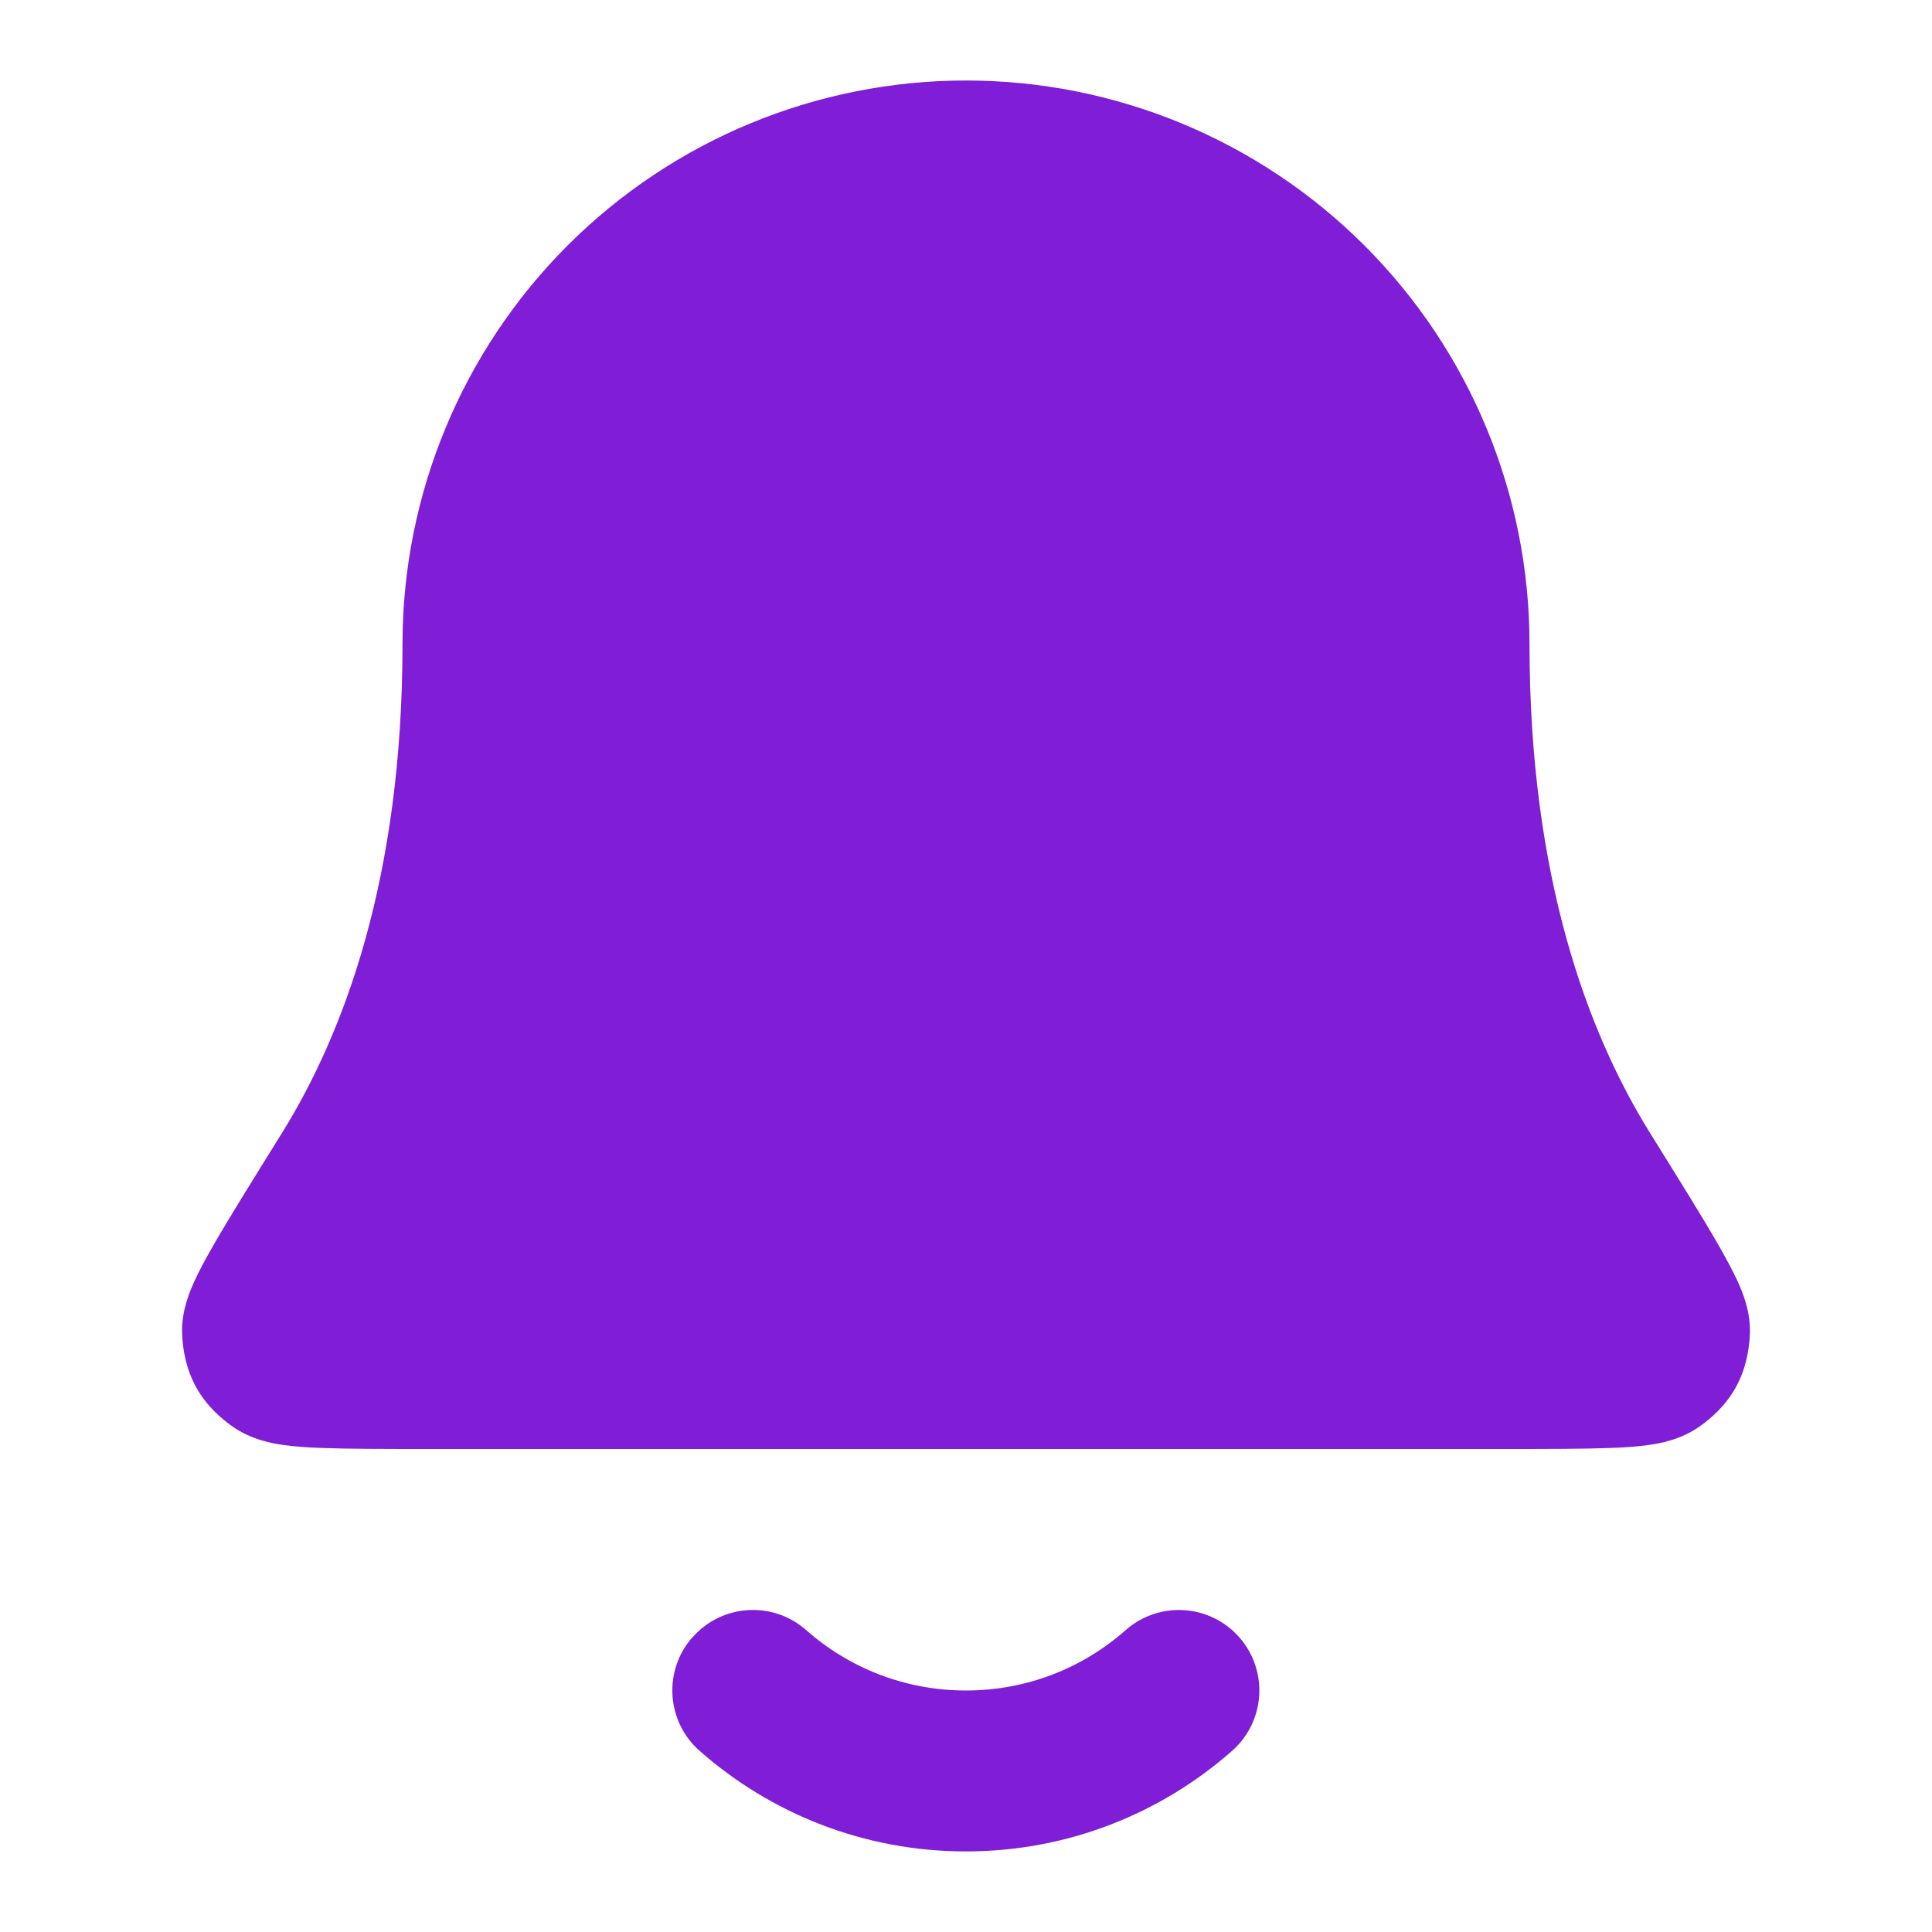 <svg fill="none" height="24" viewBox="0 0 24 24" width="24" xmlns="http://www.w3.org/2000/svg"><g clip-rule="evenodd" fill="#801ed7" fill-rule="evenodd"><path d="m8.604 20.338c.365-.414.997-.454 1.411-.088.529.467 1.223.75 1.984.75s1.455-.282 1.984-.75c.414-.365 1.046-.326 1.411.088.365.414.326 1.046-.088 1.411-.881.777-2.04 1.25-3.308 1.25s-2.427-.473-3.308-1.25c-.414-.365-.453-.997-.088-1.411z"/><path d="m7.05 3.05c1.313-1.313 3.093-2.05 4.95-2.05s3.637.738 4.95 2.05c1.313 1.313 2.05 3.093 2.05 4.95 0 2.913.732 4.844 1.499 6.077l.012.019c.357.574.64 1.028.83 1.359.095.166.182.325.247.467.032.071.068.158.096.252.023.078.068.245.051.449-.011.137-.039.37-.173.612-.134.241-.318.389-.428.47-.25.186-.538.228-.634.242l-.004.001c-.147.022-.315.033-.483.039-.335.013-.799.013-1.377.013h-13.272c-.577 0-1.041 0-1.377-.013-.169-.006-.336-.017-.483-.039l-.004-.001c-.096-.014-.383-.057-.634-.242-.11-.082-.294-.229-.428-.47s-.162-.475-.173-.612c-.017-.204.028-.371.051-.449.028-.094.064-.181.096-.252.064-.142.151-.301.247-.467.19-.33.473-.784.83-1.359l.012-.019c.767-1.233 1.499-3.164 1.499-6.077 0-1.857.738-3.637 2.05-4.95z"/></g></svg>